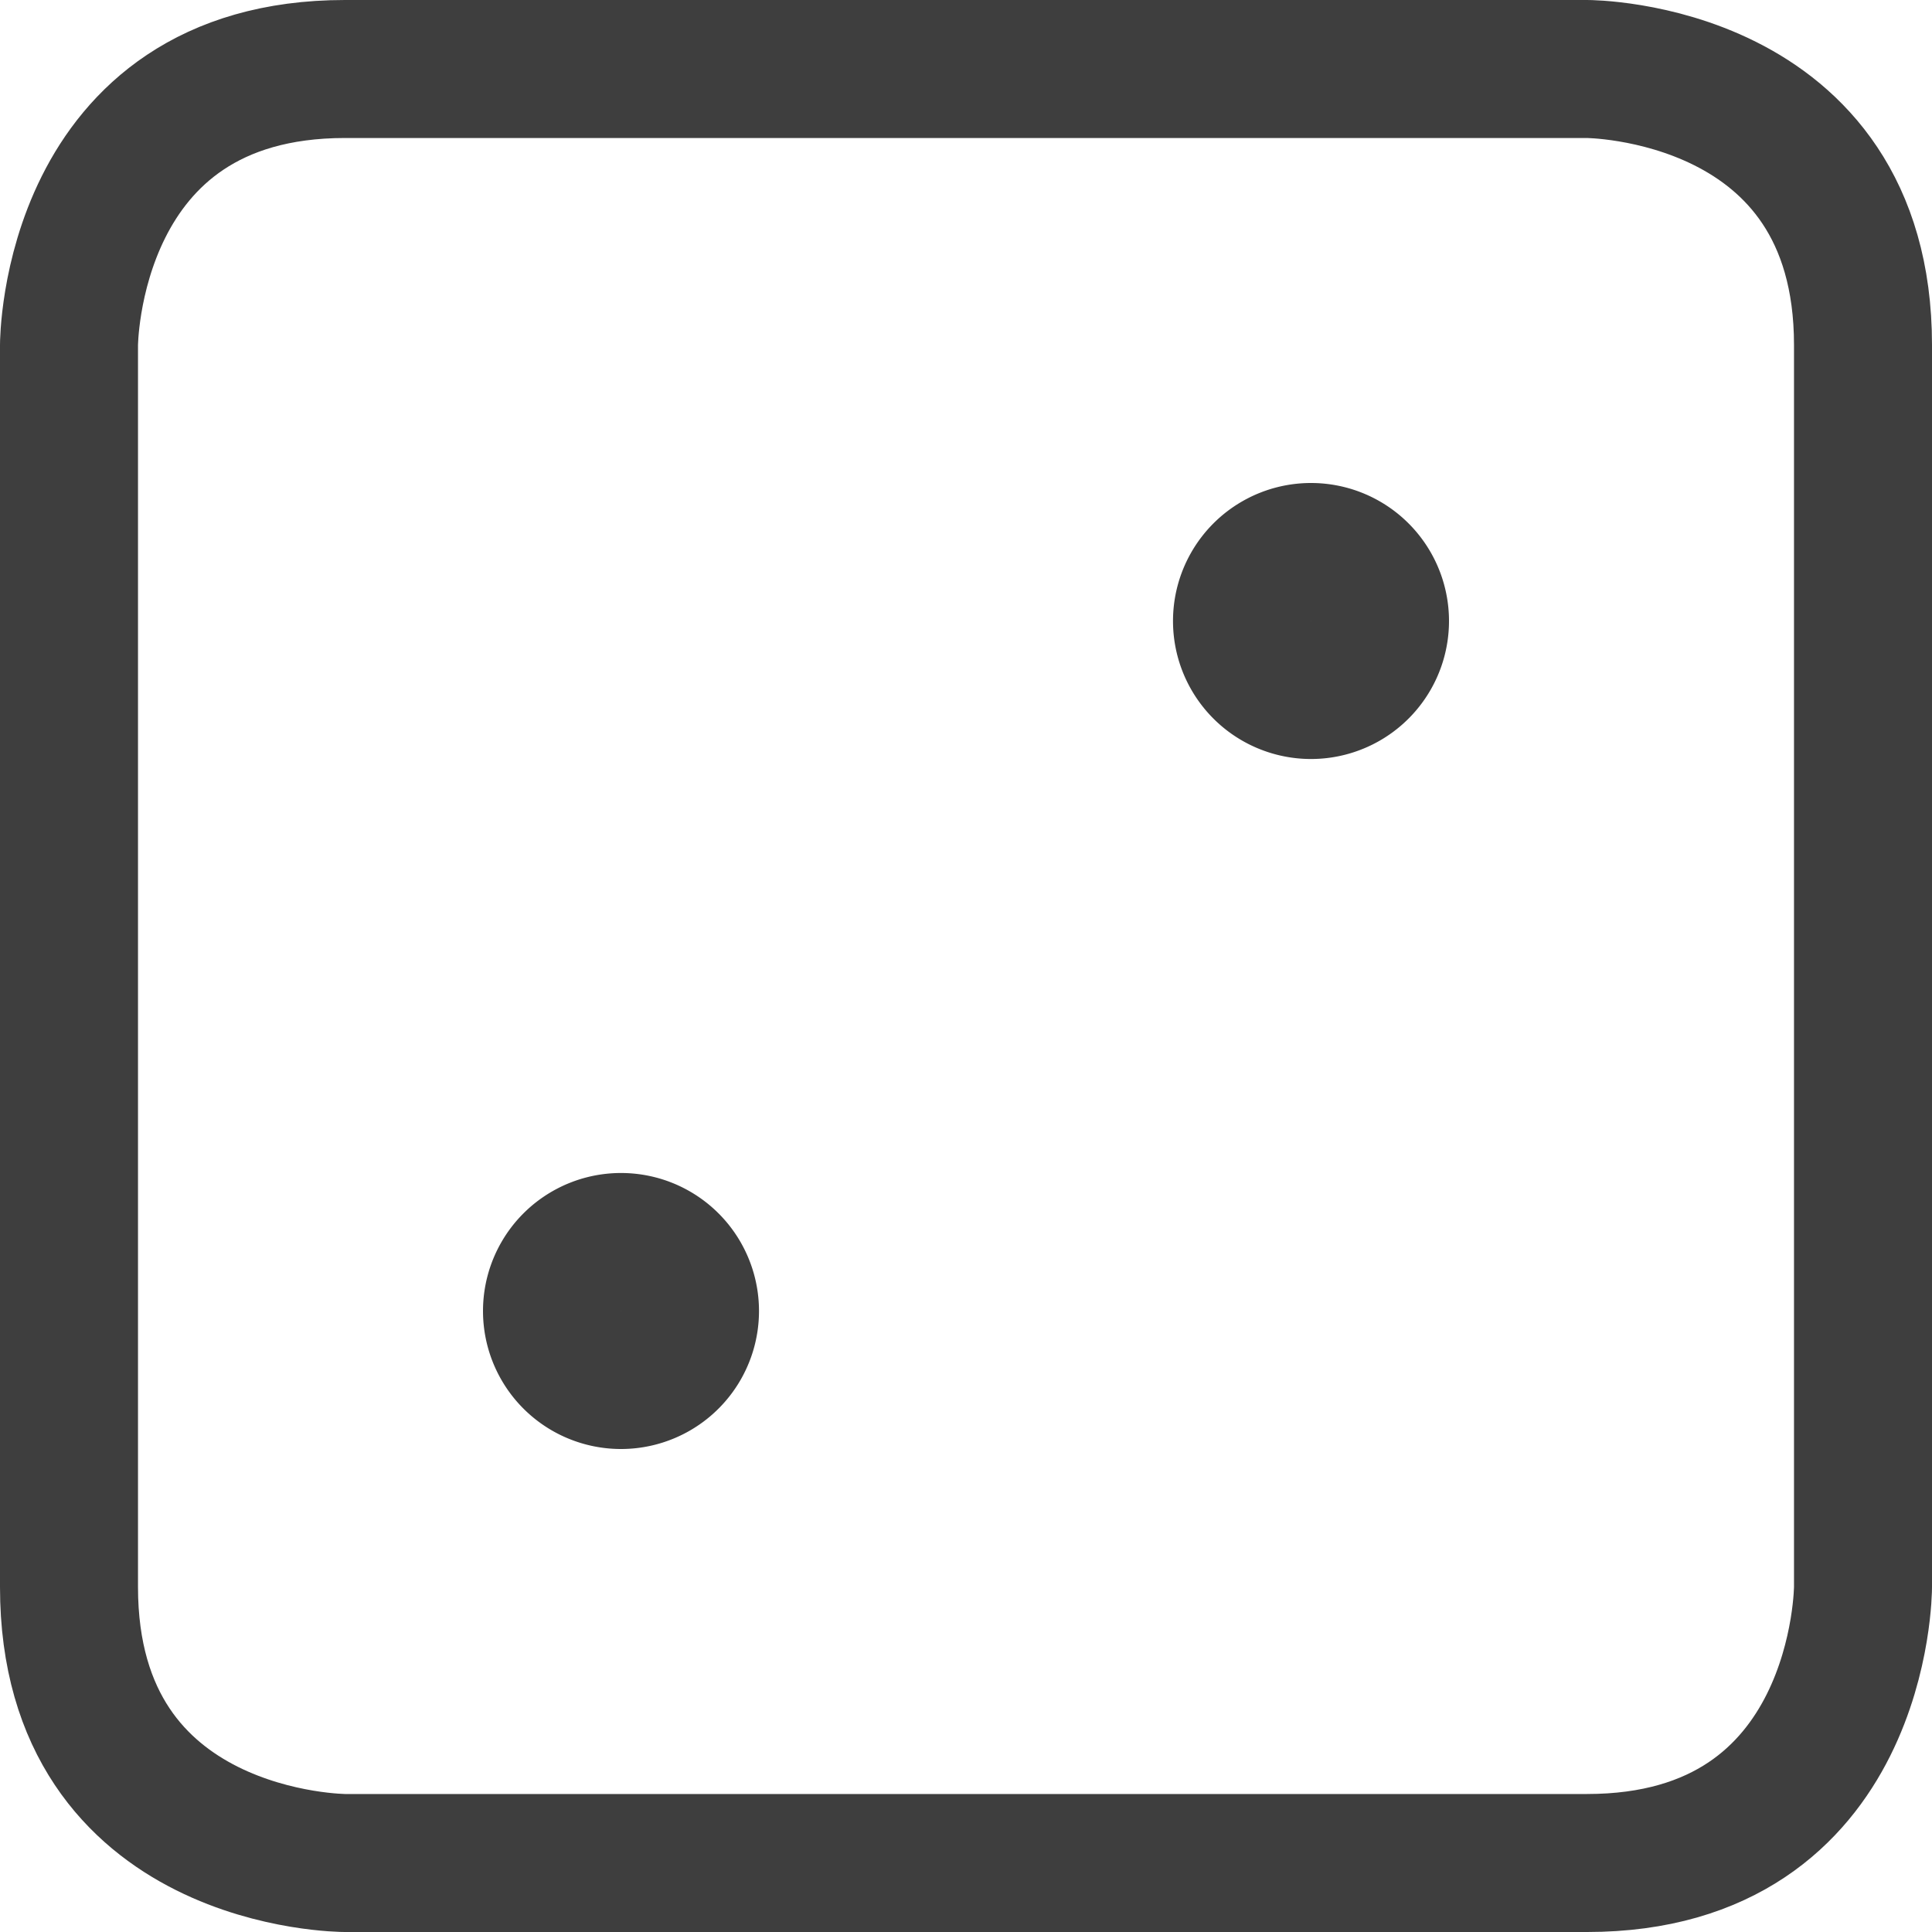 <svg xmlns="http://www.w3.org/2000/svg" fill="none" viewBox="0 0 14 14"><g id="dice-2"><path id="Rectangle 569" stroke="#3e3e3e" stroke-linecap="round" stroke-linejoin="round" d="M2.5.5h9s2 0 2 2v9s0 2-2 2h-9s-2 0-2-2v-9s0-2 2-2"></path><path id="Ellipse 1036" stroke="#3e3e3e" stroke-linecap="round" stroke-linejoin="round" d="M9 4.5a.5.5 0 1 0 1 0 .5.5 0 1 0-1 0"></path><path id="Ellipse 1037" stroke="#3e3e3e" stroke-linecap="round" stroke-linejoin="round" d="M4 9.5a.5.5 0 1 0 1 0 .5.5 0 1 0-1 0"></path></g></svg>
